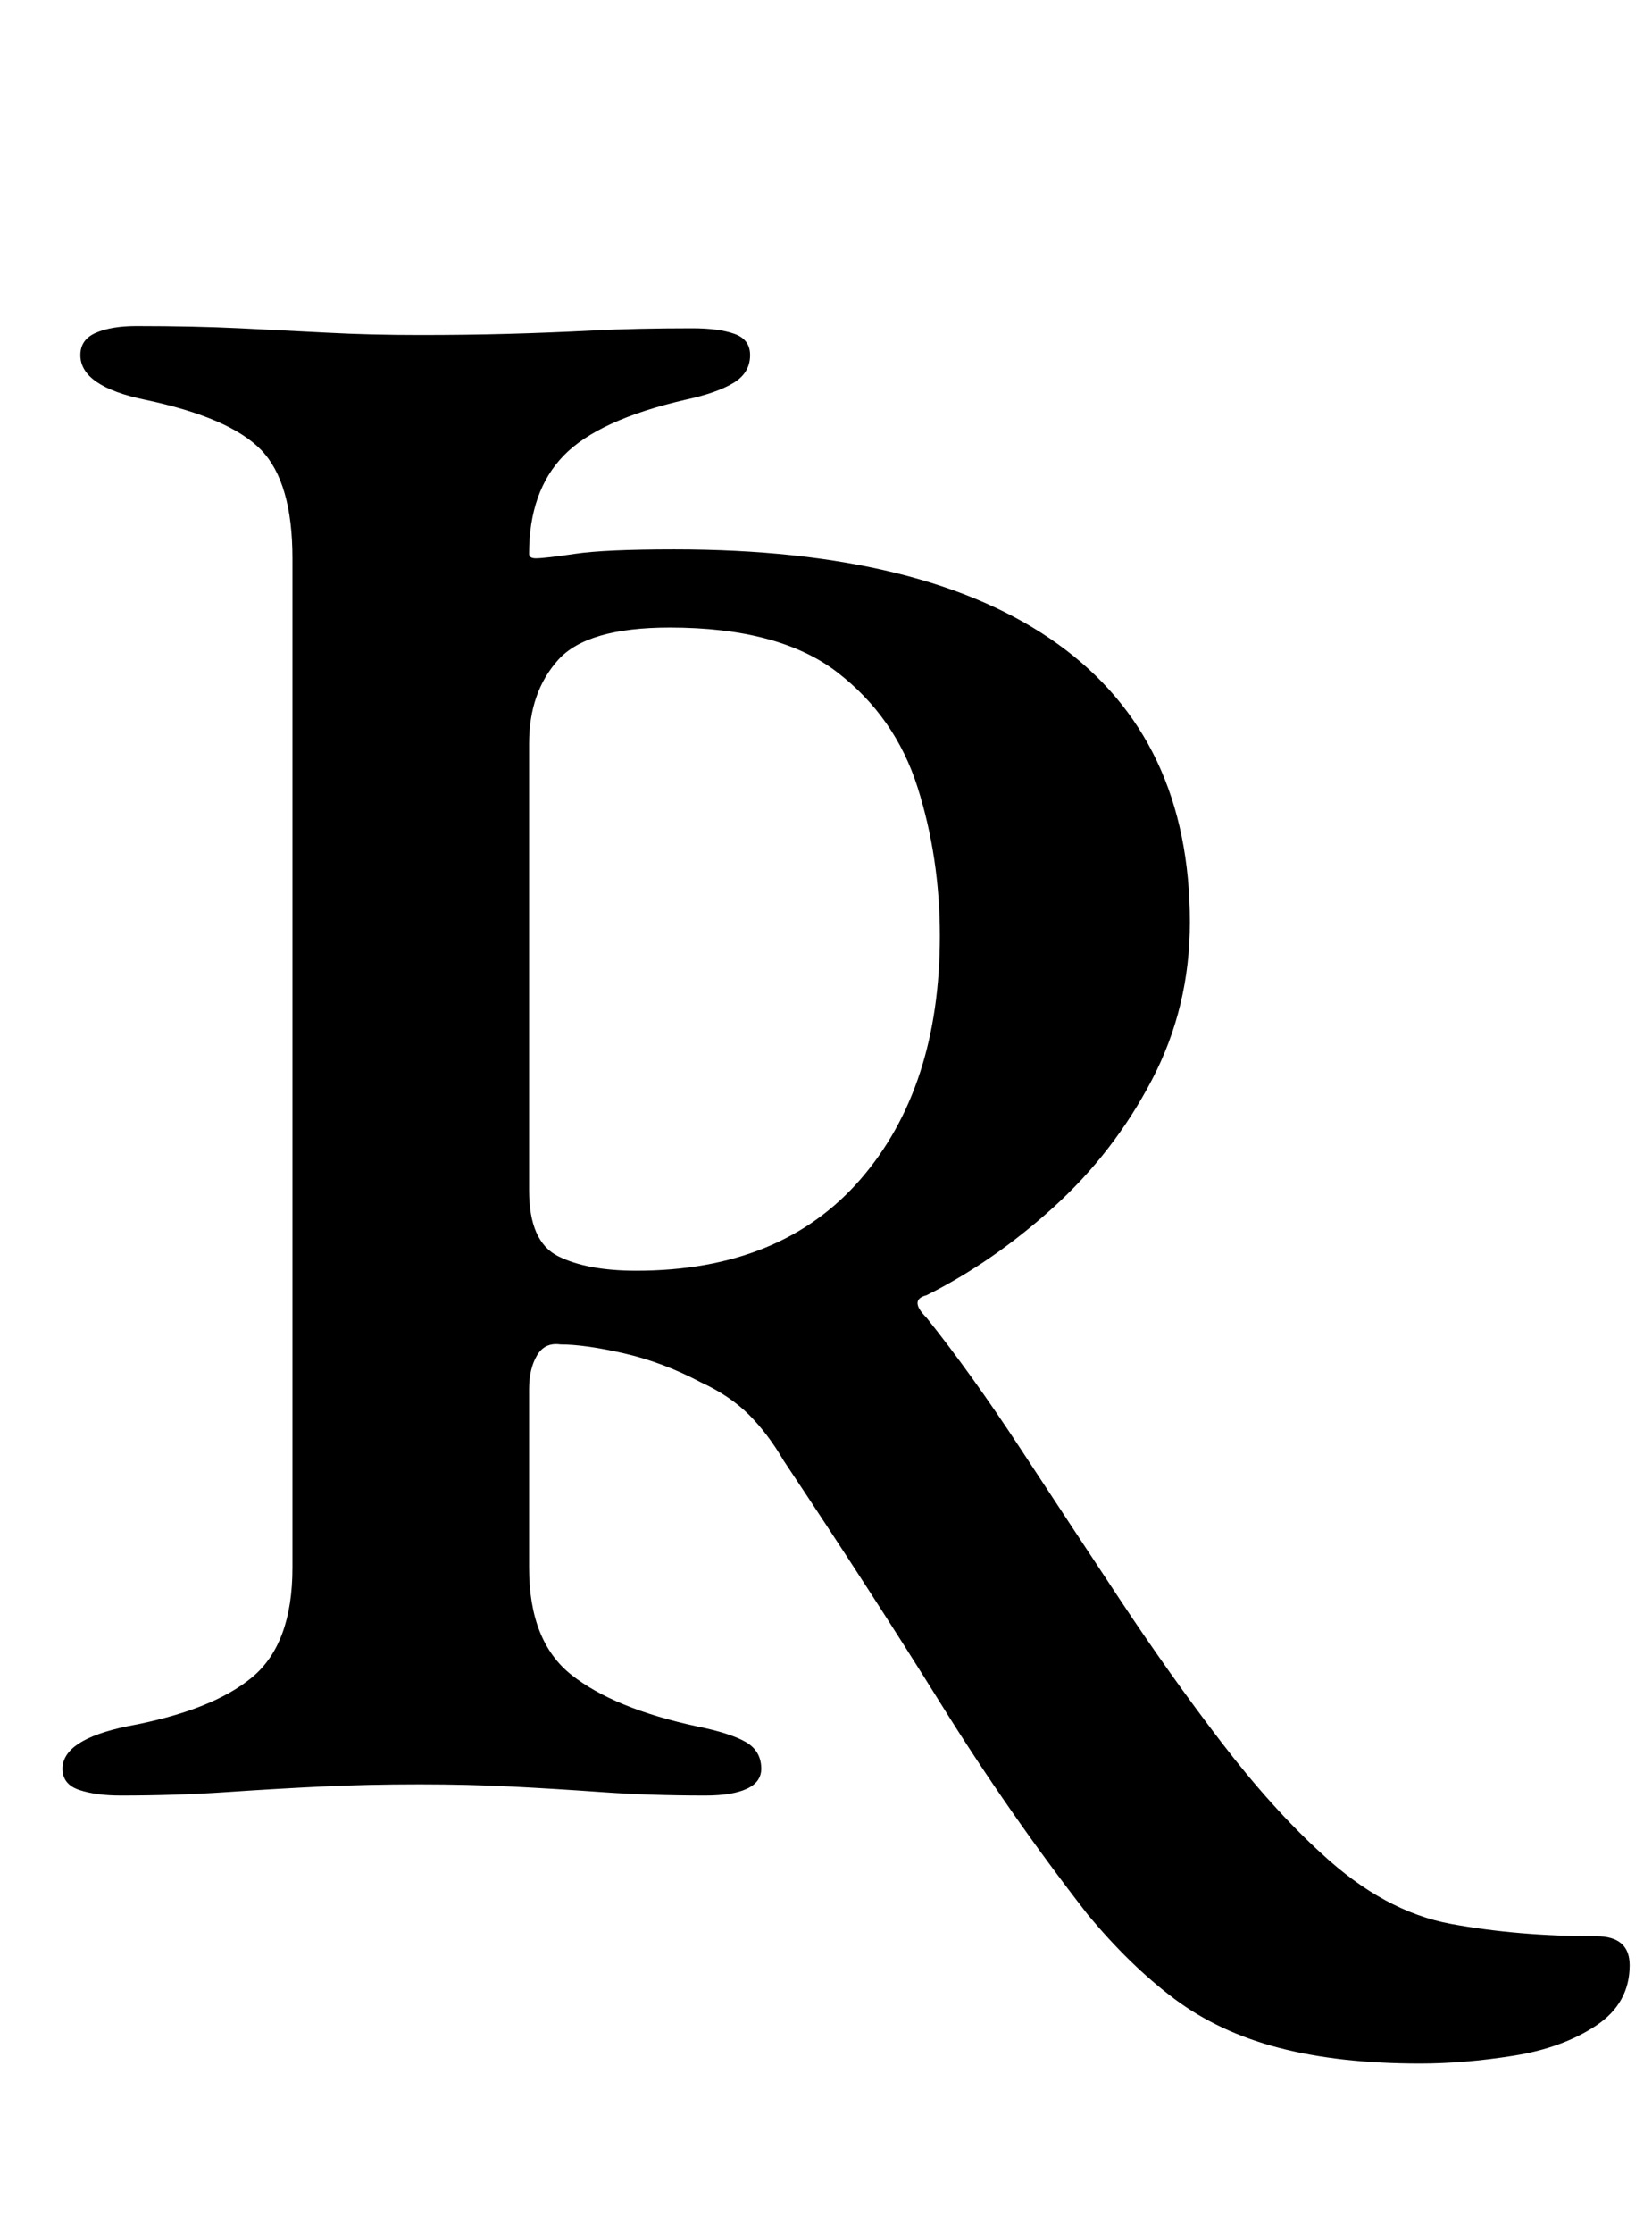 <?xml version="1.0" standalone="no"?>
<!DOCTYPE svg PUBLIC "-//W3C//DTD SVG 1.1//EN" "http://www.w3.org/Graphics/SVG/1.1/DTD/svg11.dtd" >
<svg xmlns="http://www.w3.org/2000/svg" xmlns:xlink="http://www.w3.org/1999/xlink" version="1.1" viewBox="-10 0 740 1000">
  <g transform="matrix(1 0 0 -1 0 800)">
   <path fill="currentColor"
d="M626 -124q-36 0 -63 7t-47 22t-39 38q-35 45 -65.5 94t-70.5 109q-7 12 -15.5 20.5t-21.5 14.5q-17 9 -34.5 13t-28.5 4q-7 1 -10.5 -5t-3.5 -15v-80q0 -33 19 -48t56 -23q15 -3 22 -7t7 -12q0 -6 -6.5 -9t-18.5 -3q-25 0 -46 1.5t-40.5 2.5t-41.5 1q-24 0 -44.5 -1
t-42.5 -2.5t-47 -1.5q-11 0 -18.5 2.5t-7.5 9.5q0 13 29 19q38 7 56 22t18 49v452q0 34 -14 48.5t-52 22.5q-29 6 -29 20q0 7 7 10t18 3q26 0 46.5 -1t39.5 -2t41 -1q21 0 39.5 0.5t38 1.5t44.5 1q12 0 19 -2.5t7 -9.5q0 -8 -7.5 -12.5t-21.5 -7.5q-39 -9 -54.5 -25
t-15.5 -44q0 -2 3 -2q4 0 17.5 2t44.5 2q113 0 172 -42.5t59 -124.5q0 -38 -17 -70.5t-44 -57t-57 -39.5q-4 -1 -4 -3.5t4 -6.5q20 -25 42 -58.5t44.5 -67.5t45.5 -64t45 -50q28 -26 58 -31.5t65 -5.5q15 0 15 -13q0 -17 -15 -27t-37 -13.5t-42 -3.5zM275 231q65 0 100.5 41
t35.5 109q0 35 -10 66.5t-36 51.5t-75 20q-37 0 -50 -14.5t-13 -37.5v-100v-100q0 -23 13 -29.5t35 -6.5z" />
  </g>

</svg>
